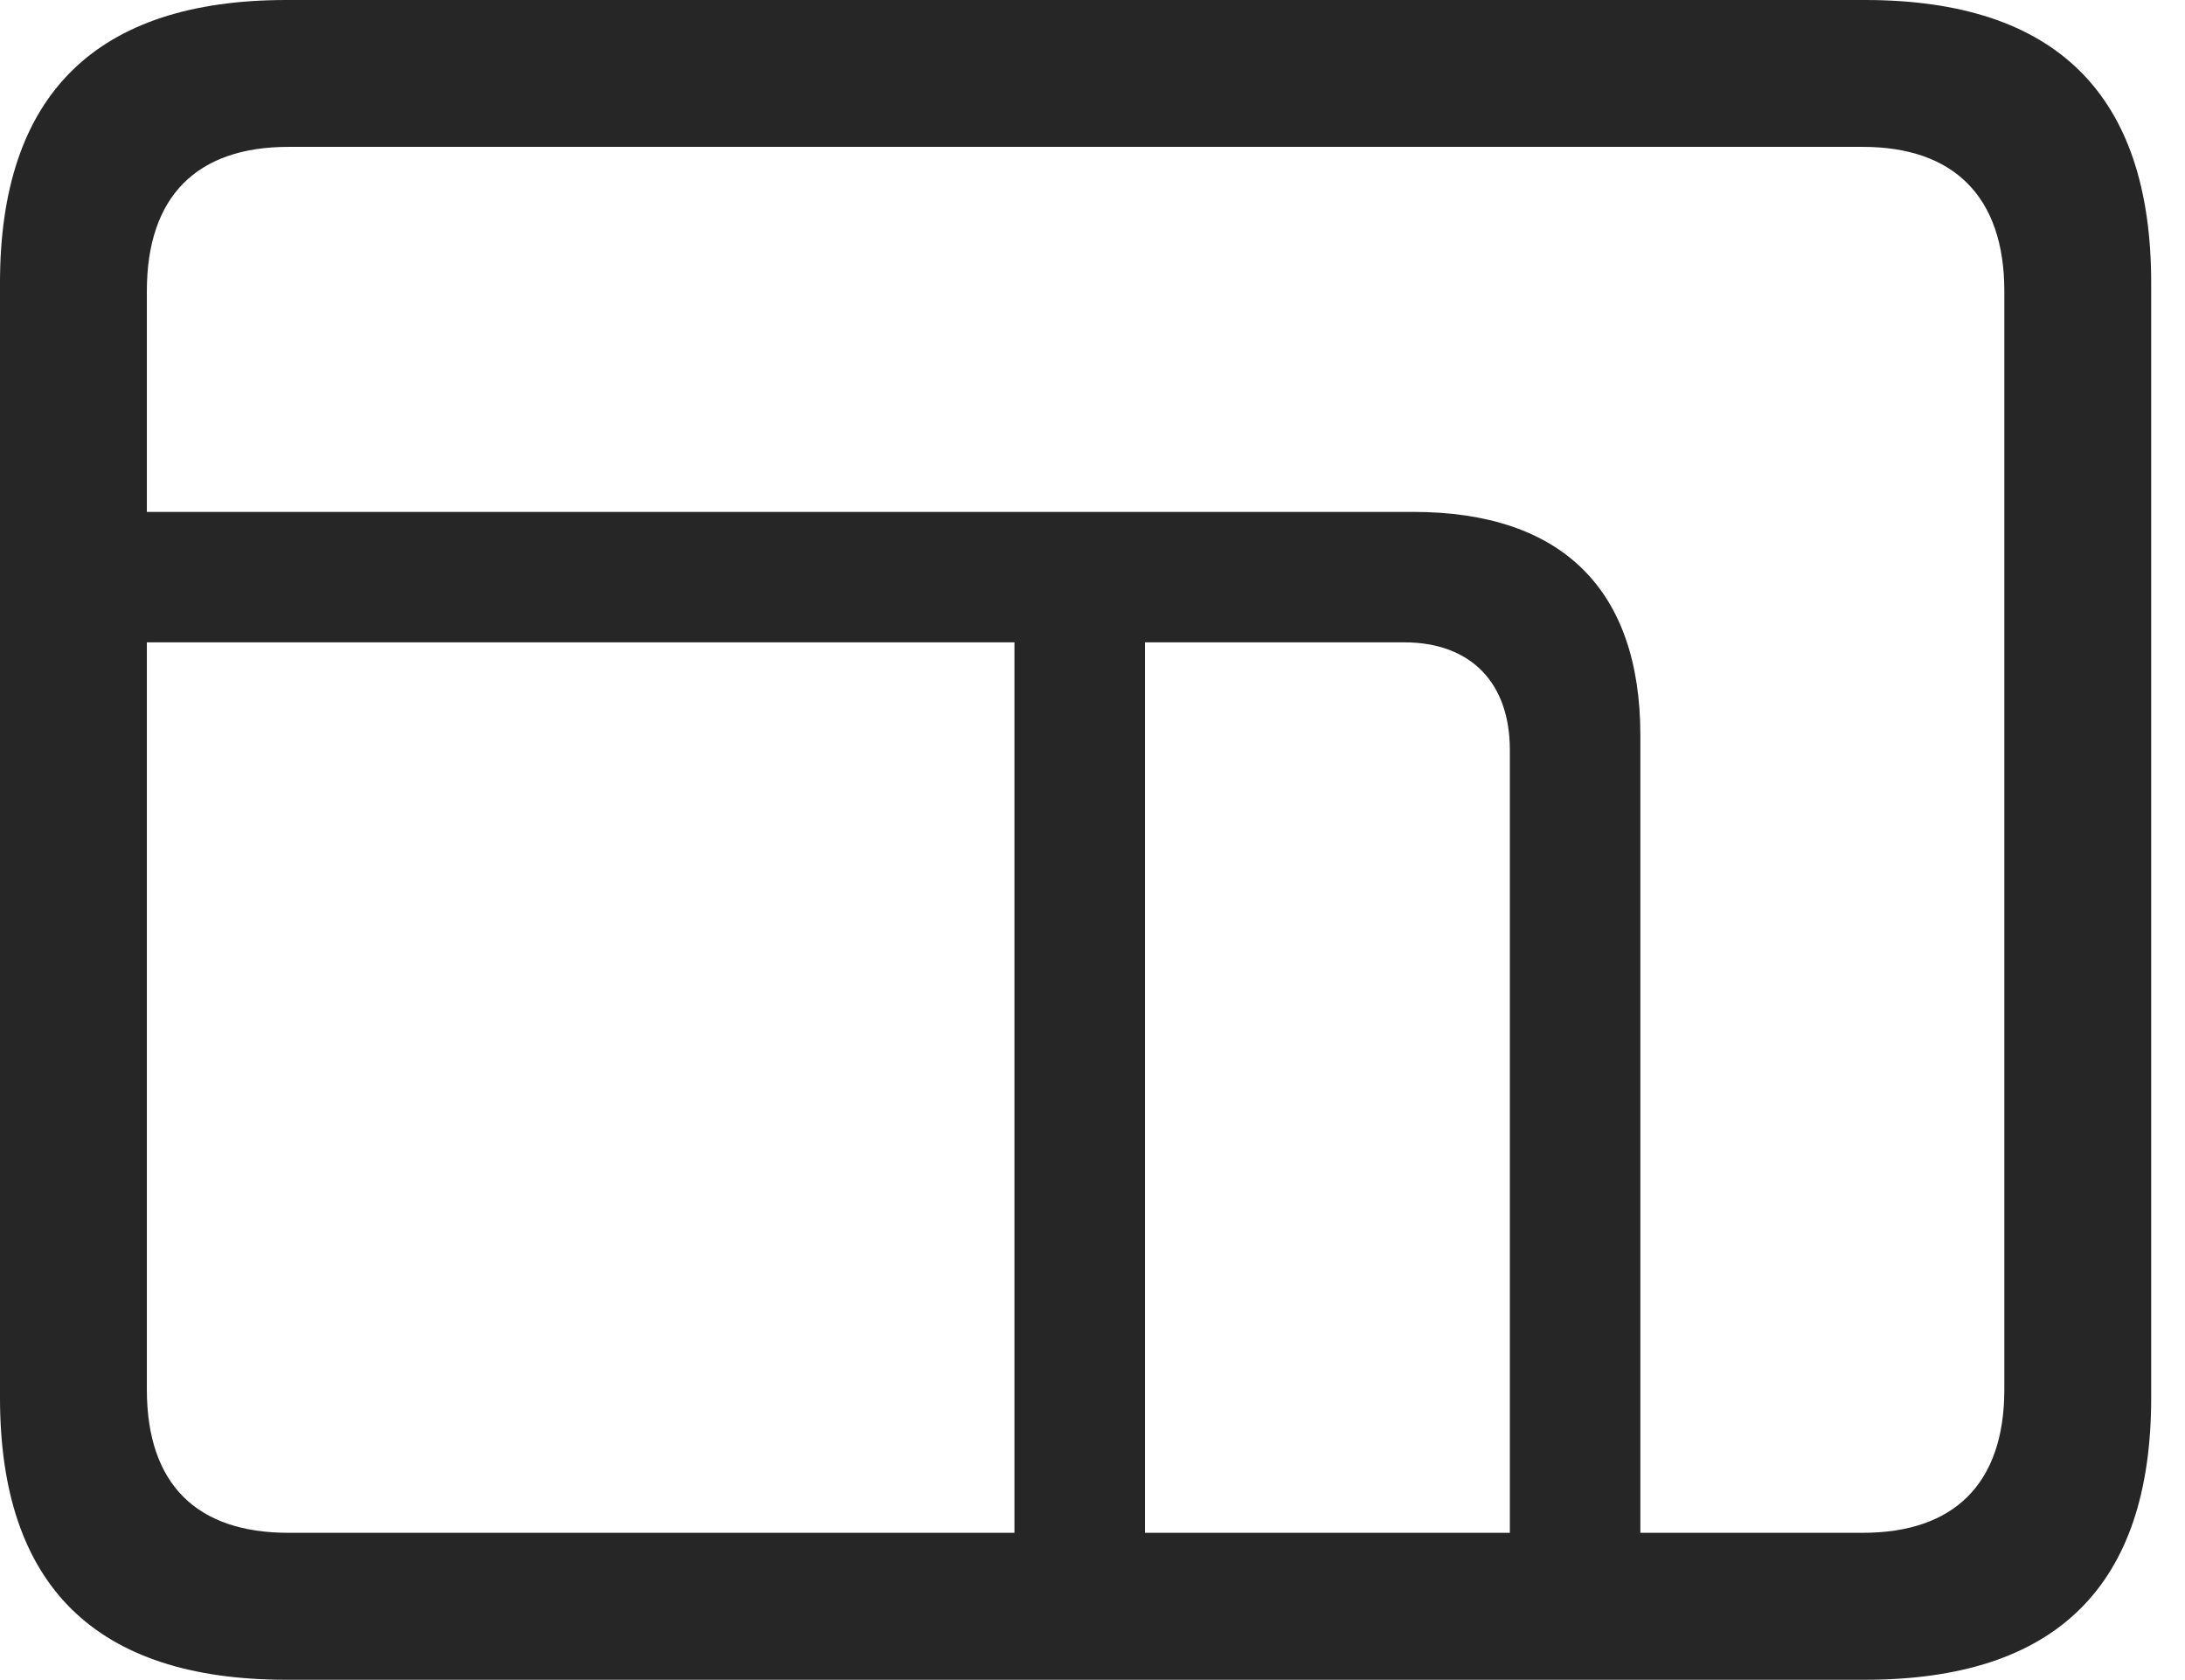 <?xml version="1.0" encoding="UTF-8"?>
<!--Generator: Apple Native CoreSVG 232.5-->
<!DOCTYPE svg
PUBLIC "-//W3C//DTD SVG 1.1//EN"
       "http://www.w3.org/Graphics/SVG/1.1/DTD/svg11.dtd">
<svg version="1.1" xmlns="http://www.w3.org/2000/svg" xmlns:xlink="http://www.w3.org/1999/xlink" width="23.389" height="17.979">
 <g>
  <rect height="17.979" opacity="0" width="23.389" x="0" y="0"/>
  <path d="M17.559 17.266L17.559 7.871C17.559 6.309 16.719 5.479 15.127 5.479L0.84 5.479L0.84 6.875L15.029 6.875C15.742 6.875 16.162 7.305 16.162 8.027L16.162 17.266ZM12.256 5.938L10.859 5.938L10.859 17.266L12.256 17.266ZM3.066 17.979L19.961 17.979C22.012 17.979 23.027 16.973 23.027 14.961L23.027 3.027C23.027 1.016 22.012 0 19.961 0L3.066 0C1.025 0 0 1.016 0 3.027L0 14.961C0 16.973 1.025 17.979 3.066 17.979ZM3.086 16.406C2.109 16.406 1.572 15.889 1.572 14.873L1.572 3.115C1.572 2.1 2.109 1.572 3.086 1.572L19.941 1.572C20.908 1.572 21.455 2.1 21.455 3.115L21.455 14.873C21.455 15.889 20.908 16.406 19.941 16.406Z" fill="#000000" fill-opacity="0.85"/>
 </g>
</svg>
